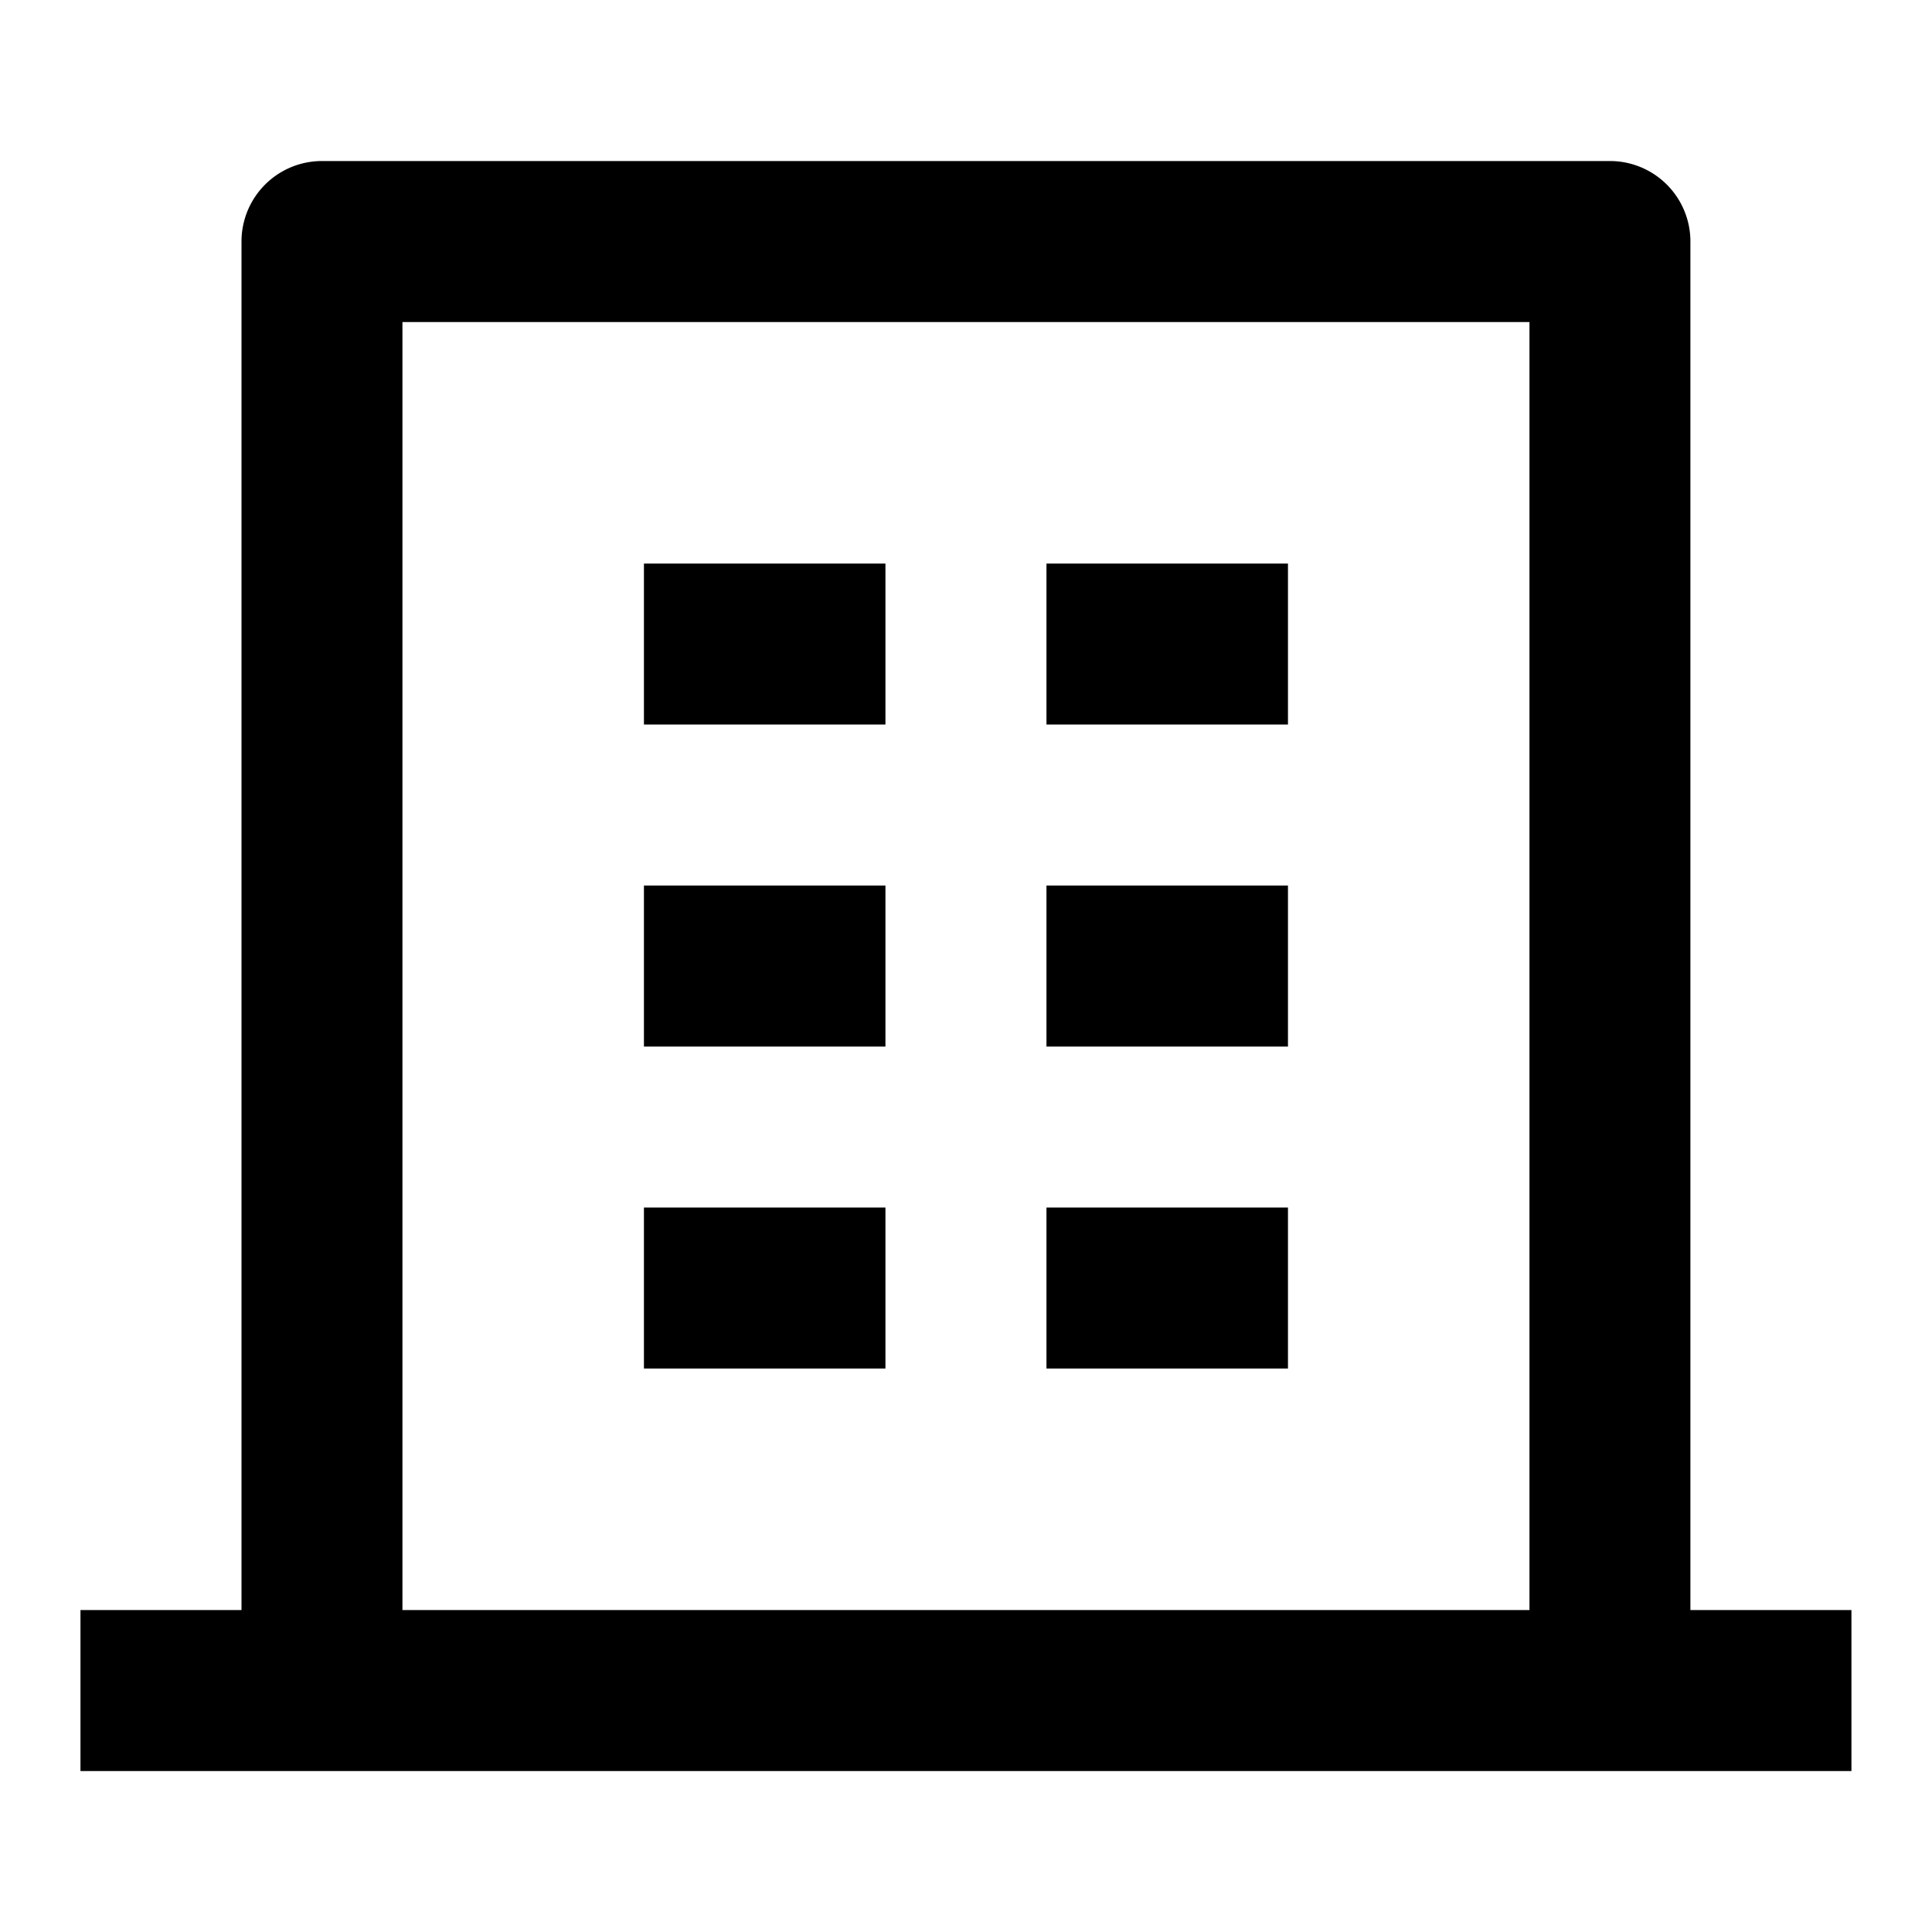 <svg xmlns="http://www.w3.org/2000/svg" xmlns:xlink="http://www.w3.org/1999/xlink" width="20" height="20" viewBox="0 0 20 20">
  <defs>
    <clipPath id="clip-path">
      <rect id="Прямоугольник_2075" data-name="Прямоугольник 2075" width="20" height="20" transform="translate(131.158 1105.158)" fill="#d4d4d4"/>
    </clipPath>
  </defs>
  <g id="Группа_масок_329" data-name="Группа масок 329" transform="translate(-131.158 -1105.158)" clip-path="url(#clip-path)">
    <g id="building-4-line_1_" data-name="building-4-line (1)" transform="translate(131.158 1105.158)">
      <path id="Контур_1299" data-name="Контур 1299" d="M0,0H20V20H0Z" fill="none"/>
      <path id="Контур_1300" data-name="Контур 1300" d="M17.666,17h1.667v1.667H1V17H2.667V2.833A.833.833,0,0,1,3.5,2H16.833a.833.833,0,0,1,.833.833ZM16,17V3.667H4.333V17ZM6.833,9.5h2.5v1.667h-2.5Zm0-3.333h2.5V7.833h-2.5Zm0,6.666h2.5V14.5h-2.5Zm4.167,0h2.5V14.5H11ZM11,9.5h2.5v1.667H11Zm0-3.333h2.5V7.833H11Z" transform="translate(-0.167 -0.333)"/>
    </g>
  </g>
</svg>
